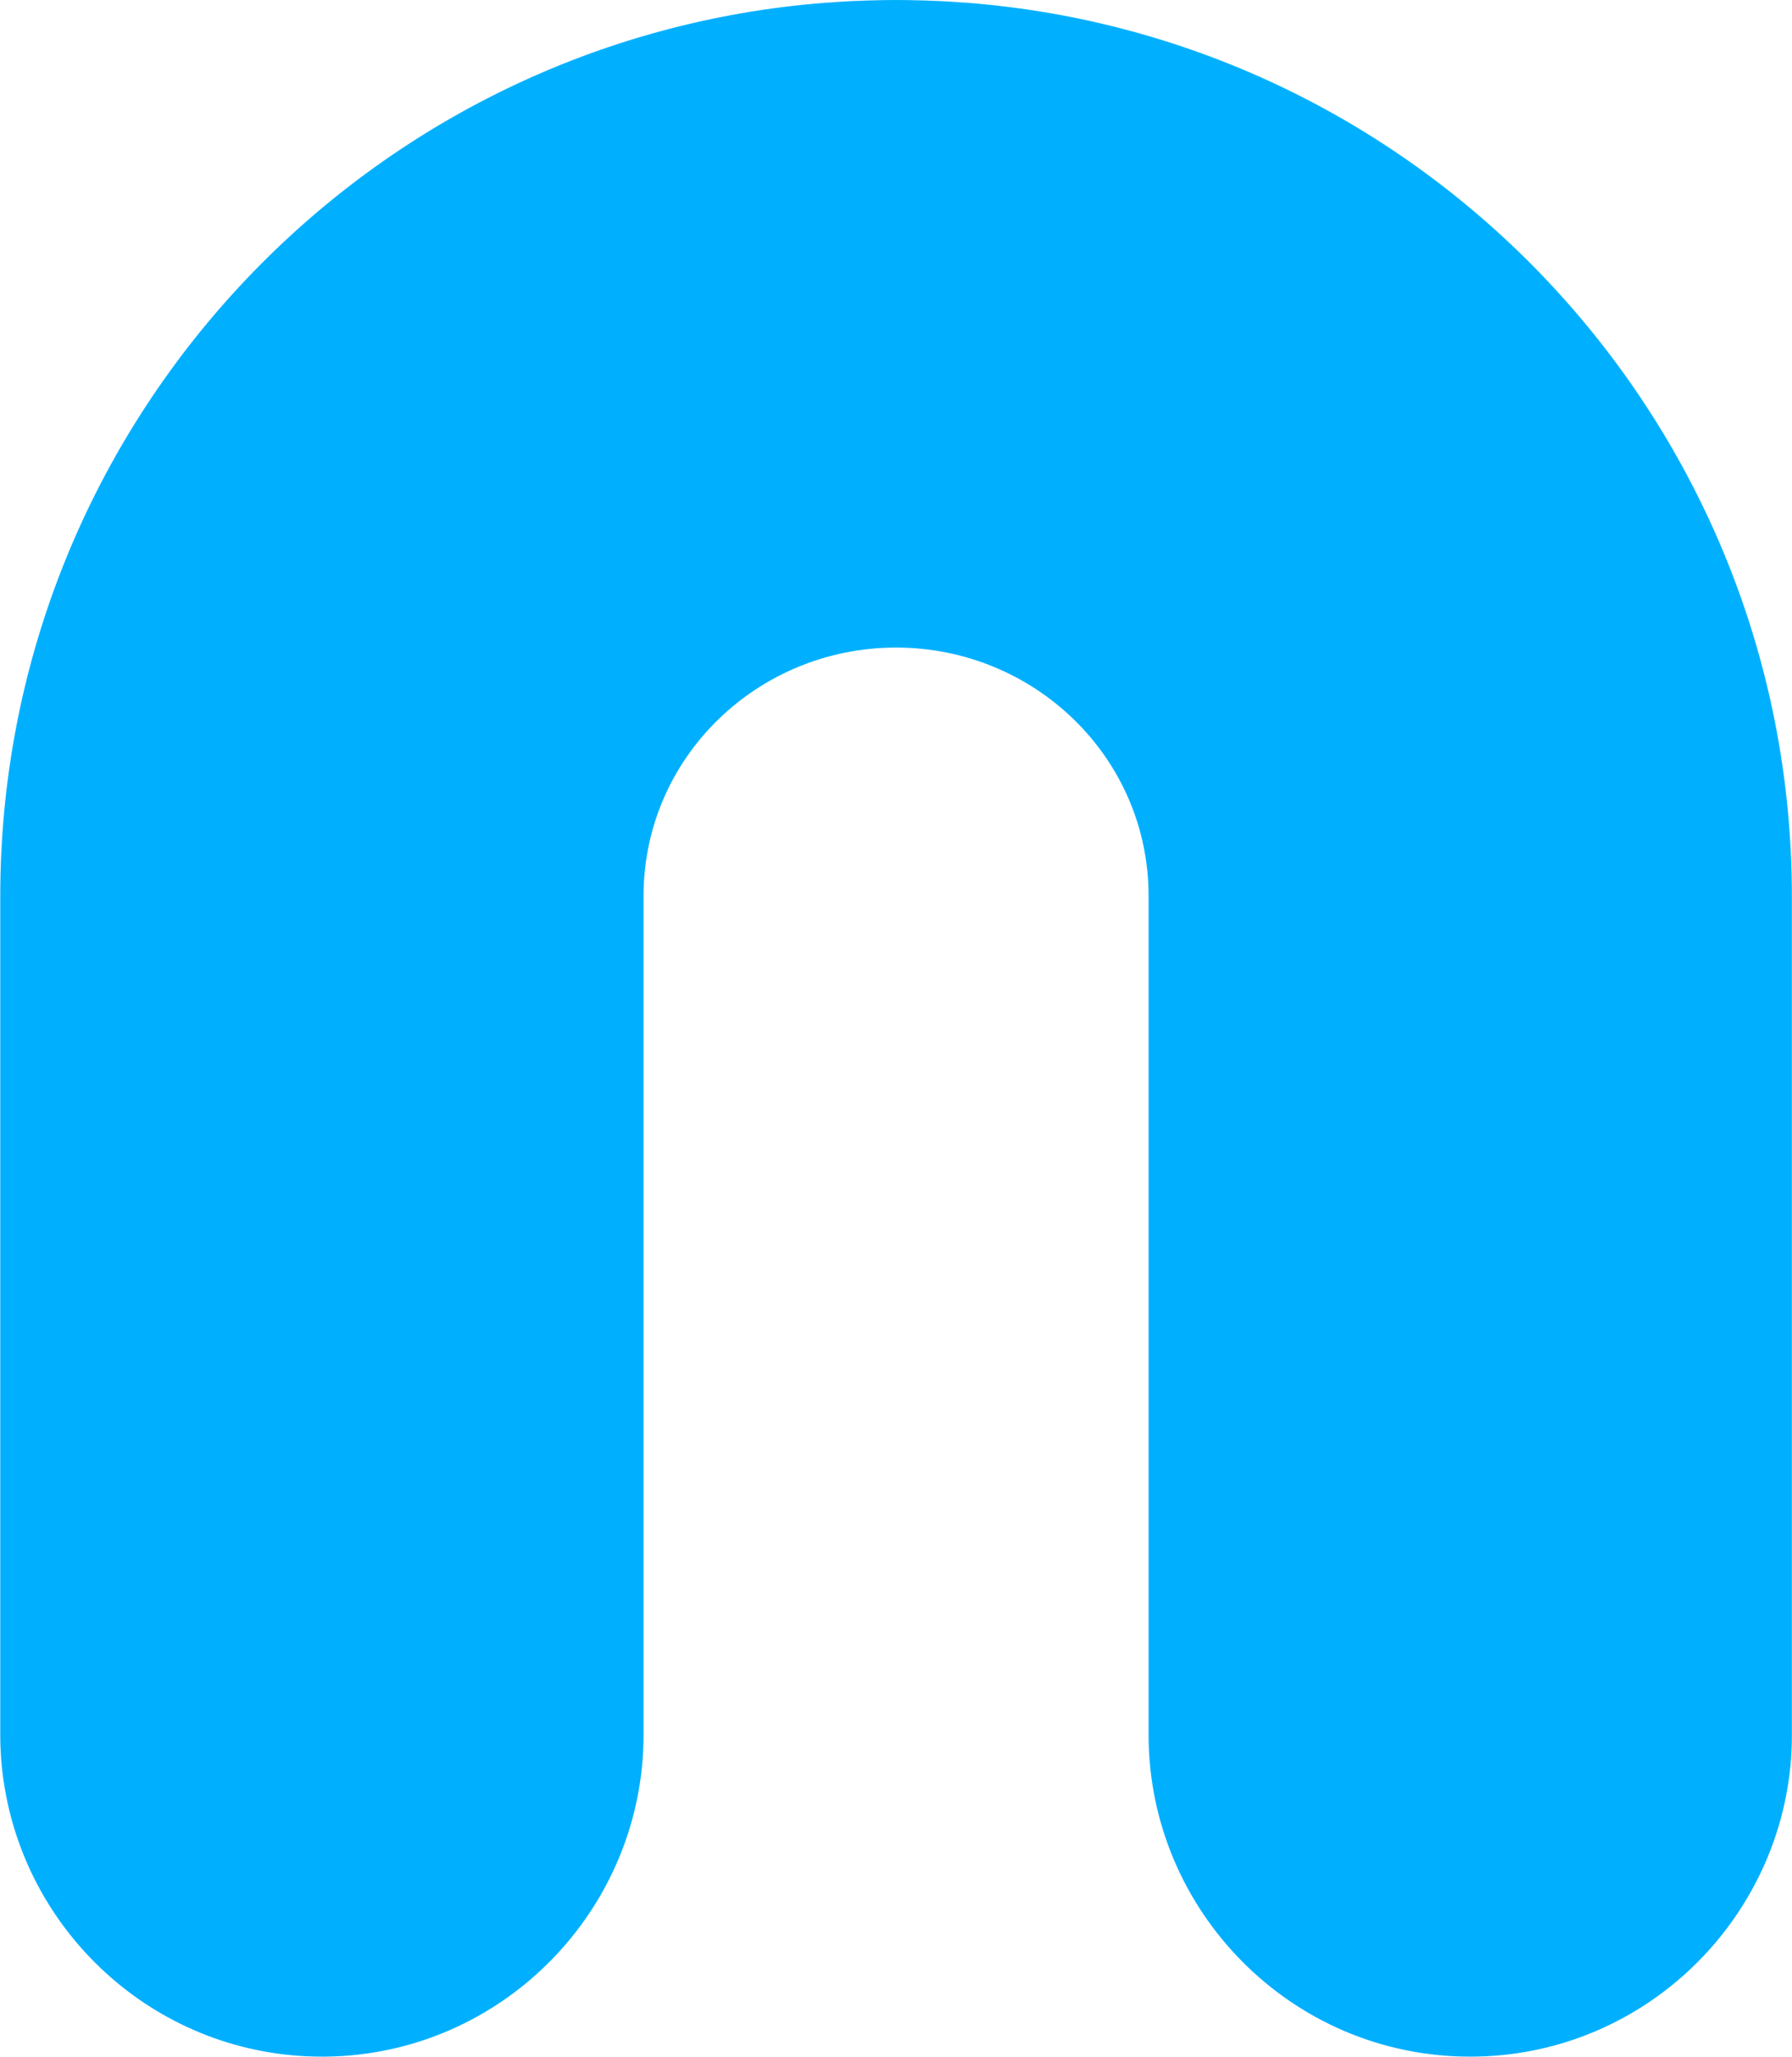 <svg version="1.2" xmlns="http://www.w3.org/2000/svg" viewBox="0 0 1348 1547" width="1348" height="1547">
	<title>white-logo-svg</title>
	<style>
		.s0 { fill: #00b0ff } 
	</style>
	<g id="↳-Symbols-UI">
		<g id="NEG-logo/MidBackground">
			<g id="Symbol-White">
				<path id="Fill-52" fill-rule="evenodd" class="s0" d="m1347.9 673.8v631q0 12.3-1.2 24.4c-12.3 120.6-114.4 217.5-240.8 217.5-134.8 0-241.9-110.2-241.9-241.9v-631c0-104.1-85.8-186.8-190-186.8-104.1 0-189.9 82.7-189.9 186.8v631c0 130.8-105.8 240.4-239.3 241.9-0.9 0-1.8 0-2.6 0-122.2 0-221.7-90.5-239.2-205.5-1.9-11.9-2.8-24.1-2.8-36.4v-631c0-347.4 263.7-635.6 604.6-670.3q0.1 0 0.2 0 7.7-0.8 15.4-1.4 2.6-0.2 5.2-0.3 5.9-0.5 11.8-0.8c3.2-0.2 6.5-0.3 9.7-0.4 2.8-0.1 5.5-0.3 8.3-0.3q9.3-0.3 18.6-0.3 9.4 0 18.7 0.3c2.8 0 5.5 0.2 8.3 0.3 3.2 0.1 6.5 0.2 9.7 0.4q5.9 0.3 11.8 0.8 2.6 0.1 5.2 0.3 7.7 0.6 15.3 1.4 0.2 0 0.3 0c340.8 34.7 604.6 322.9 604.6 670.3z"/>
			</g>
		</g>
	</g>
</svg>